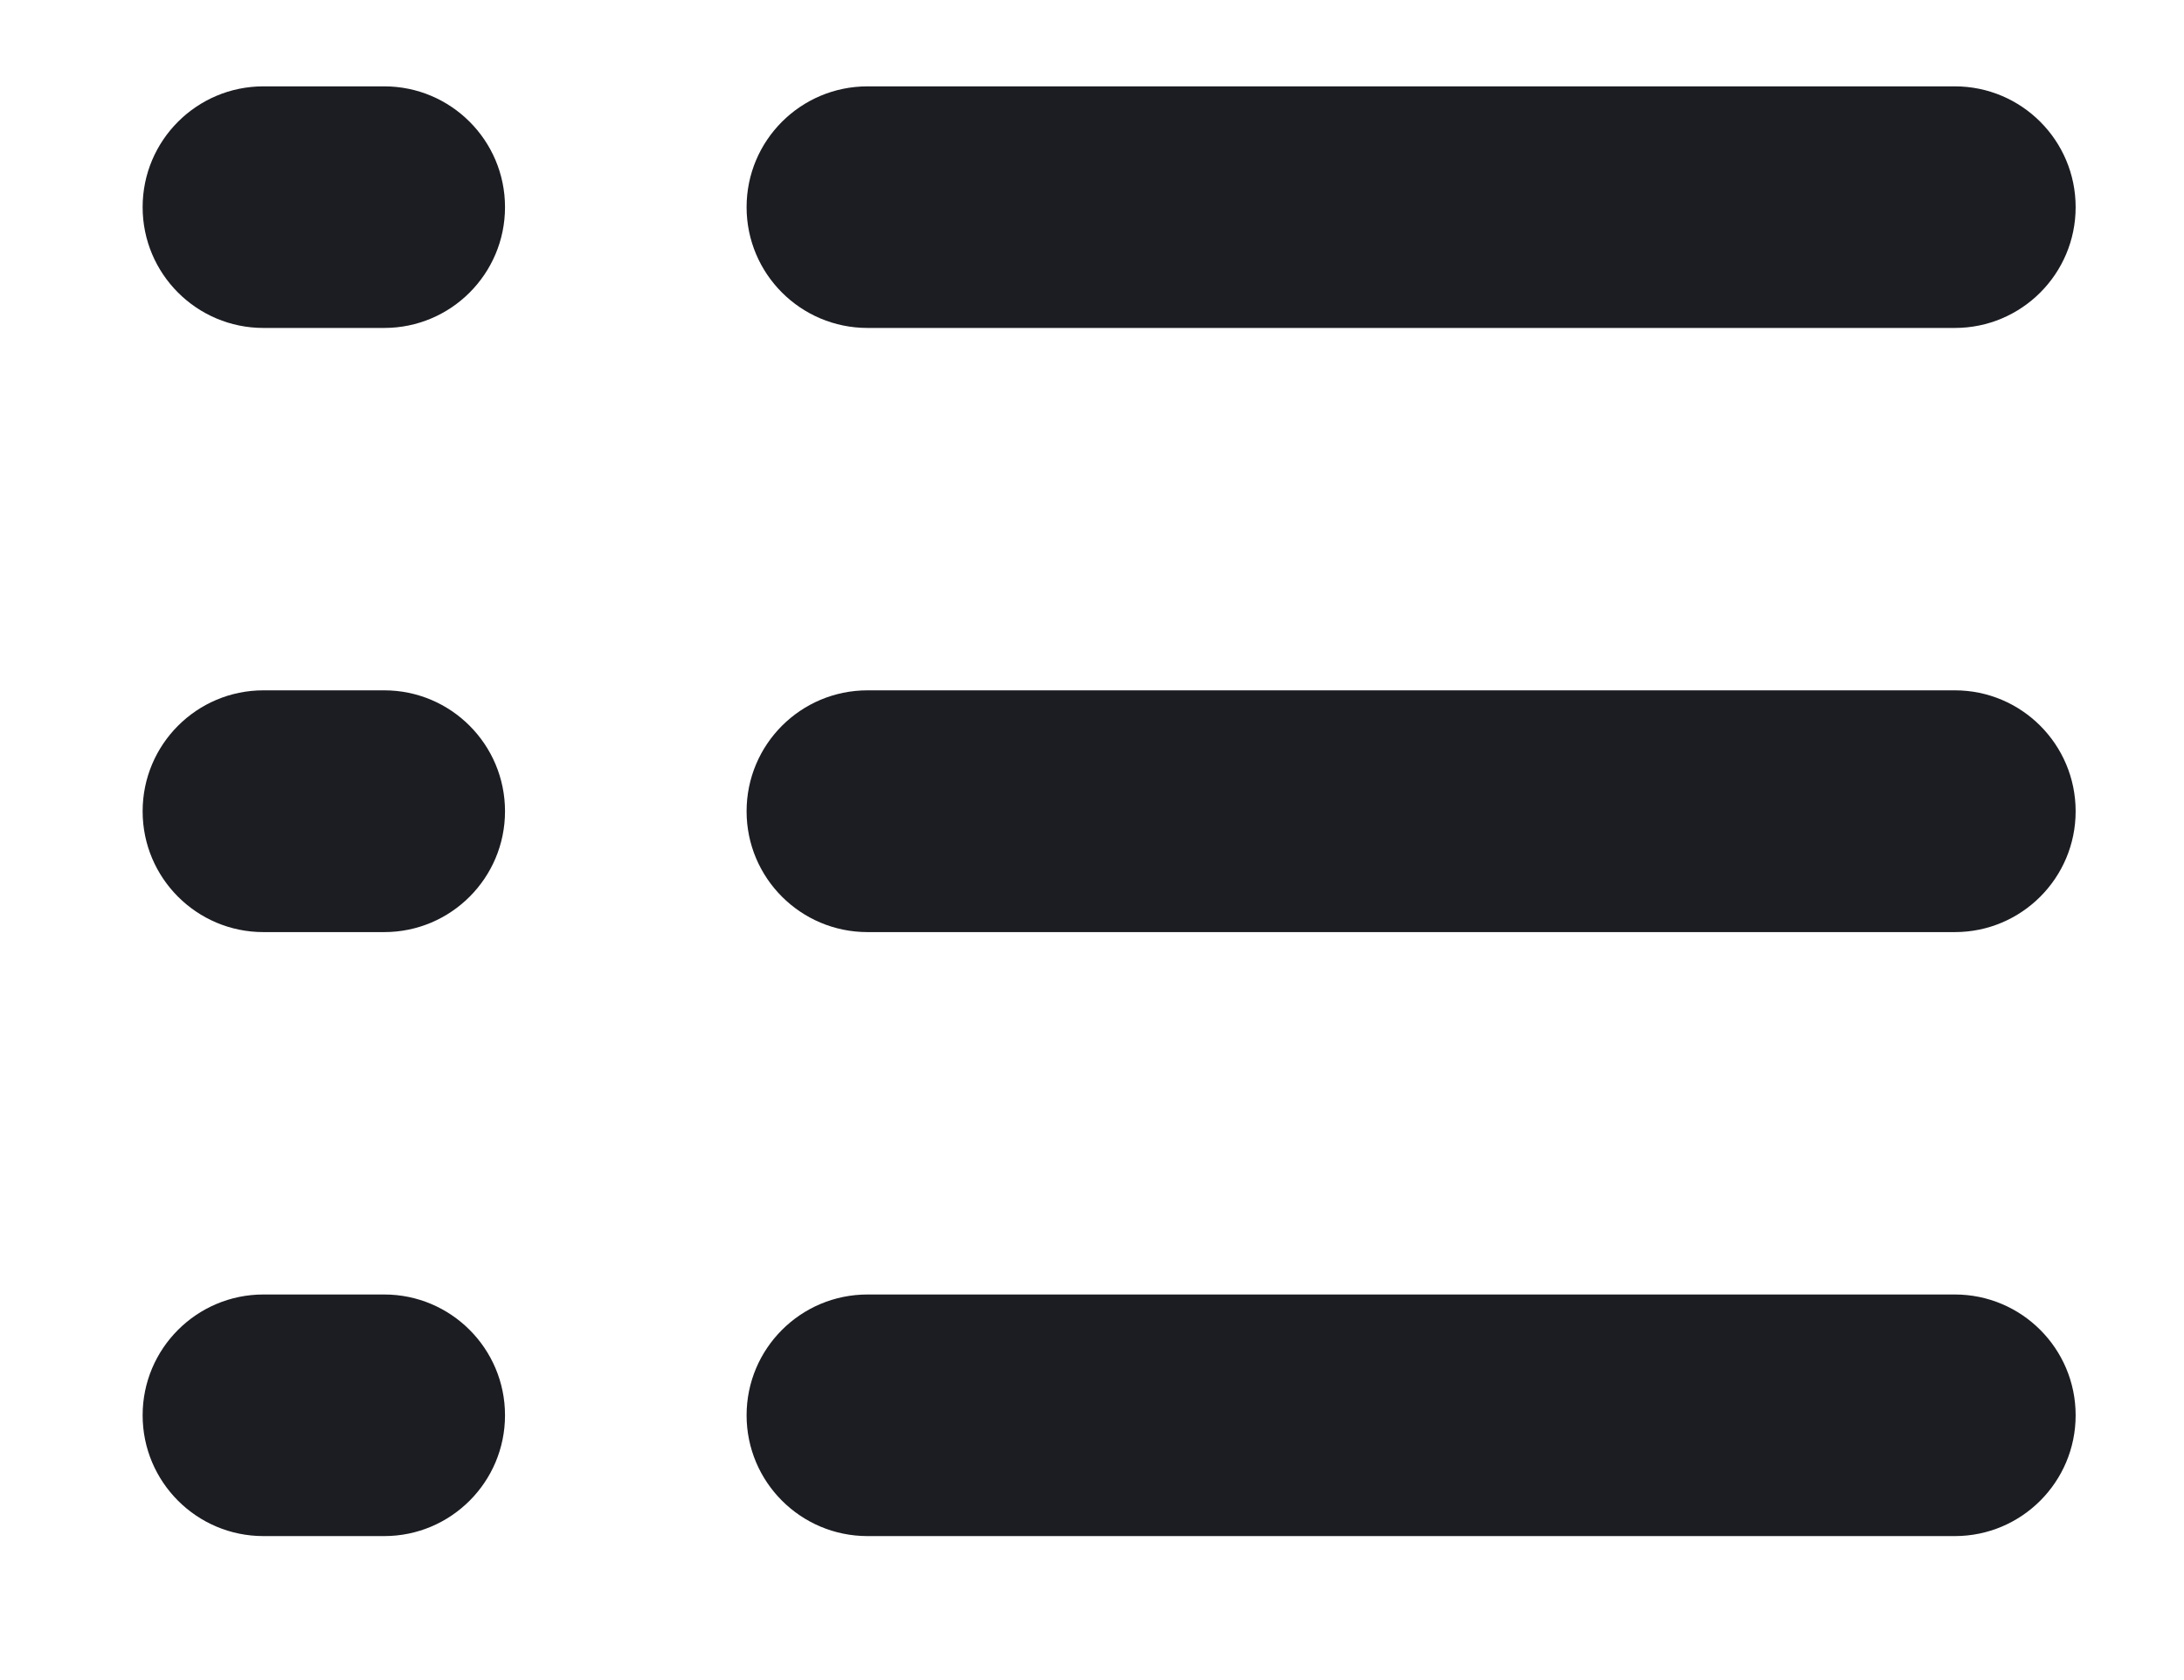 <svg width="13" height="10" viewBox="0 0 13 10" fill="none" xmlns="http://www.w3.org/2000/svg">
<path d="M0.849 1.233C0.849 0.836 1.171 0.514 1.568 0.514H2.287C2.684 0.514 3.006 0.836 3.006 1.233C3.006 1.63 2.684 1.952 2.287 1.952H1.568C1.171 1.952 0.849 1.63 0.849 1.233ZM4.444 1.233C4.444 0.836 4.766 0.514 5.164 0.514H11.636C12.033 0.514 12.355 0.836 12.355 1.233C12.355 1.63 12.033 1.952 11.636 1.952H5.164C4.766 1.952 4.444 1.63 4.444 1.233ZM0.849 4.829C0.849 4.431 1.171 4.109 1.568 4.109H2.287C2.684 4.109 3.006 4.431 3.006 4.829C3.006 5.226 2.684 5.548 2.287 5.548H1.568C1.171 5.548 0.849 5.226 0.849 4.829ZM4.444 4.829C4.444 4.431 4.766 4.109 5.164 4.109H11.636C12.033 4.109 12.355 4.431 12.355 4.829C12.355 5.226 12.033 5.548 11.636 5.548H5.164C4.766 5.548 4.444 5.226 4.444 4.829ZM0.849 8.424C0.849 8.027 1.171 7.705 1.568 7.705H2.287C2.684 7.705 3.006 8.027 3.006 8.424C3.006 8.821 2.684 9.143 2.287 9.143H1.568C1.171 9.143 0.849 8.821 0.849 8.424ZM4.444 8.424C4.444 8.027 4.766 7.705 5.164 7.705H11.636C12.033 7.705 12.355 8.027 12.355 8.424C12.355 8.821 12.033 9.143 11.636 9.143H5.164C4.766 9.143 4.444 8.821 4.444 8.424Z" fill="#1C1D22"/>
</svg>

